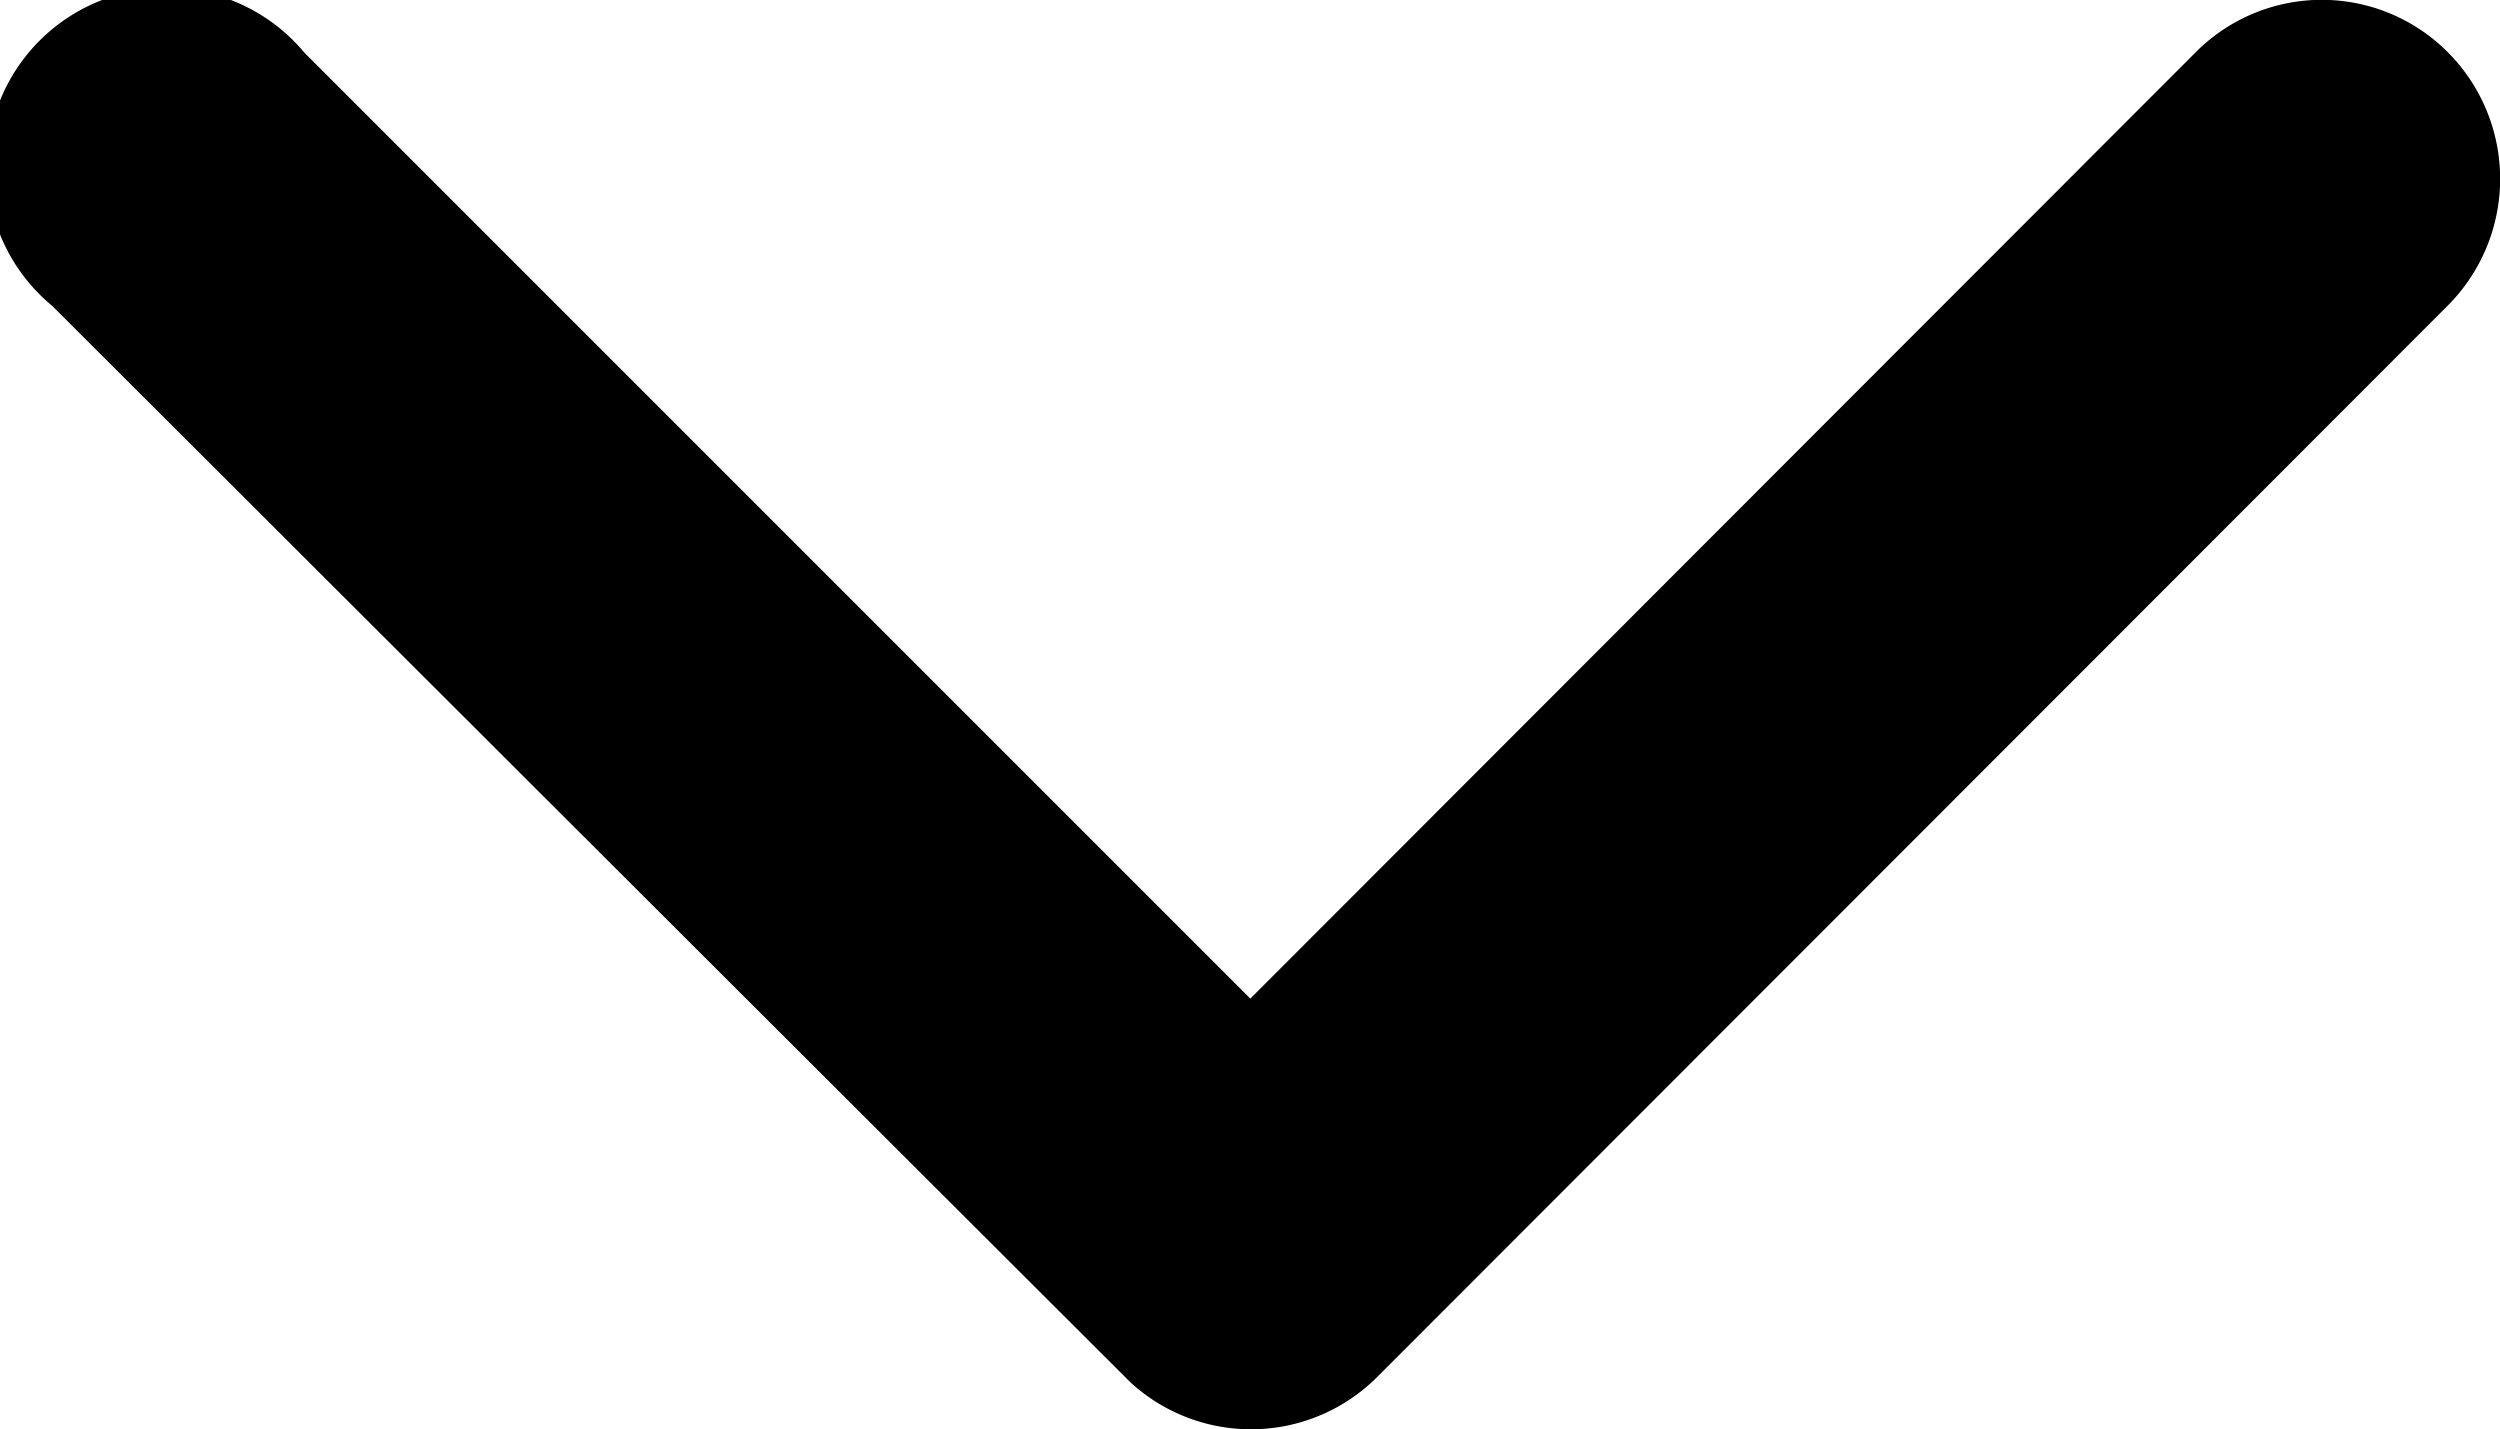 <svg xmlns="http://www.w3.org/2000/svg" width="15.324" height="8.762" viewBox="0 0 15.324 8.762">
  <path id="ic_flecha_abajo" data-name="ic_flecha abajo" d="M13.852,17.367l5.794-5.8a1.09,1.09,0,0,1,1.547,0,1.1,1.1,0,0,1,0,1.551l-6.565,6.57a1.093,1.093,0,0,1-1.51.032l-6.611-6.6a1.1,1.1,0,1,1,1.547-1.551Z" transform="translate(-6.188 -11.246)" fill="#000"/>
</svg>
